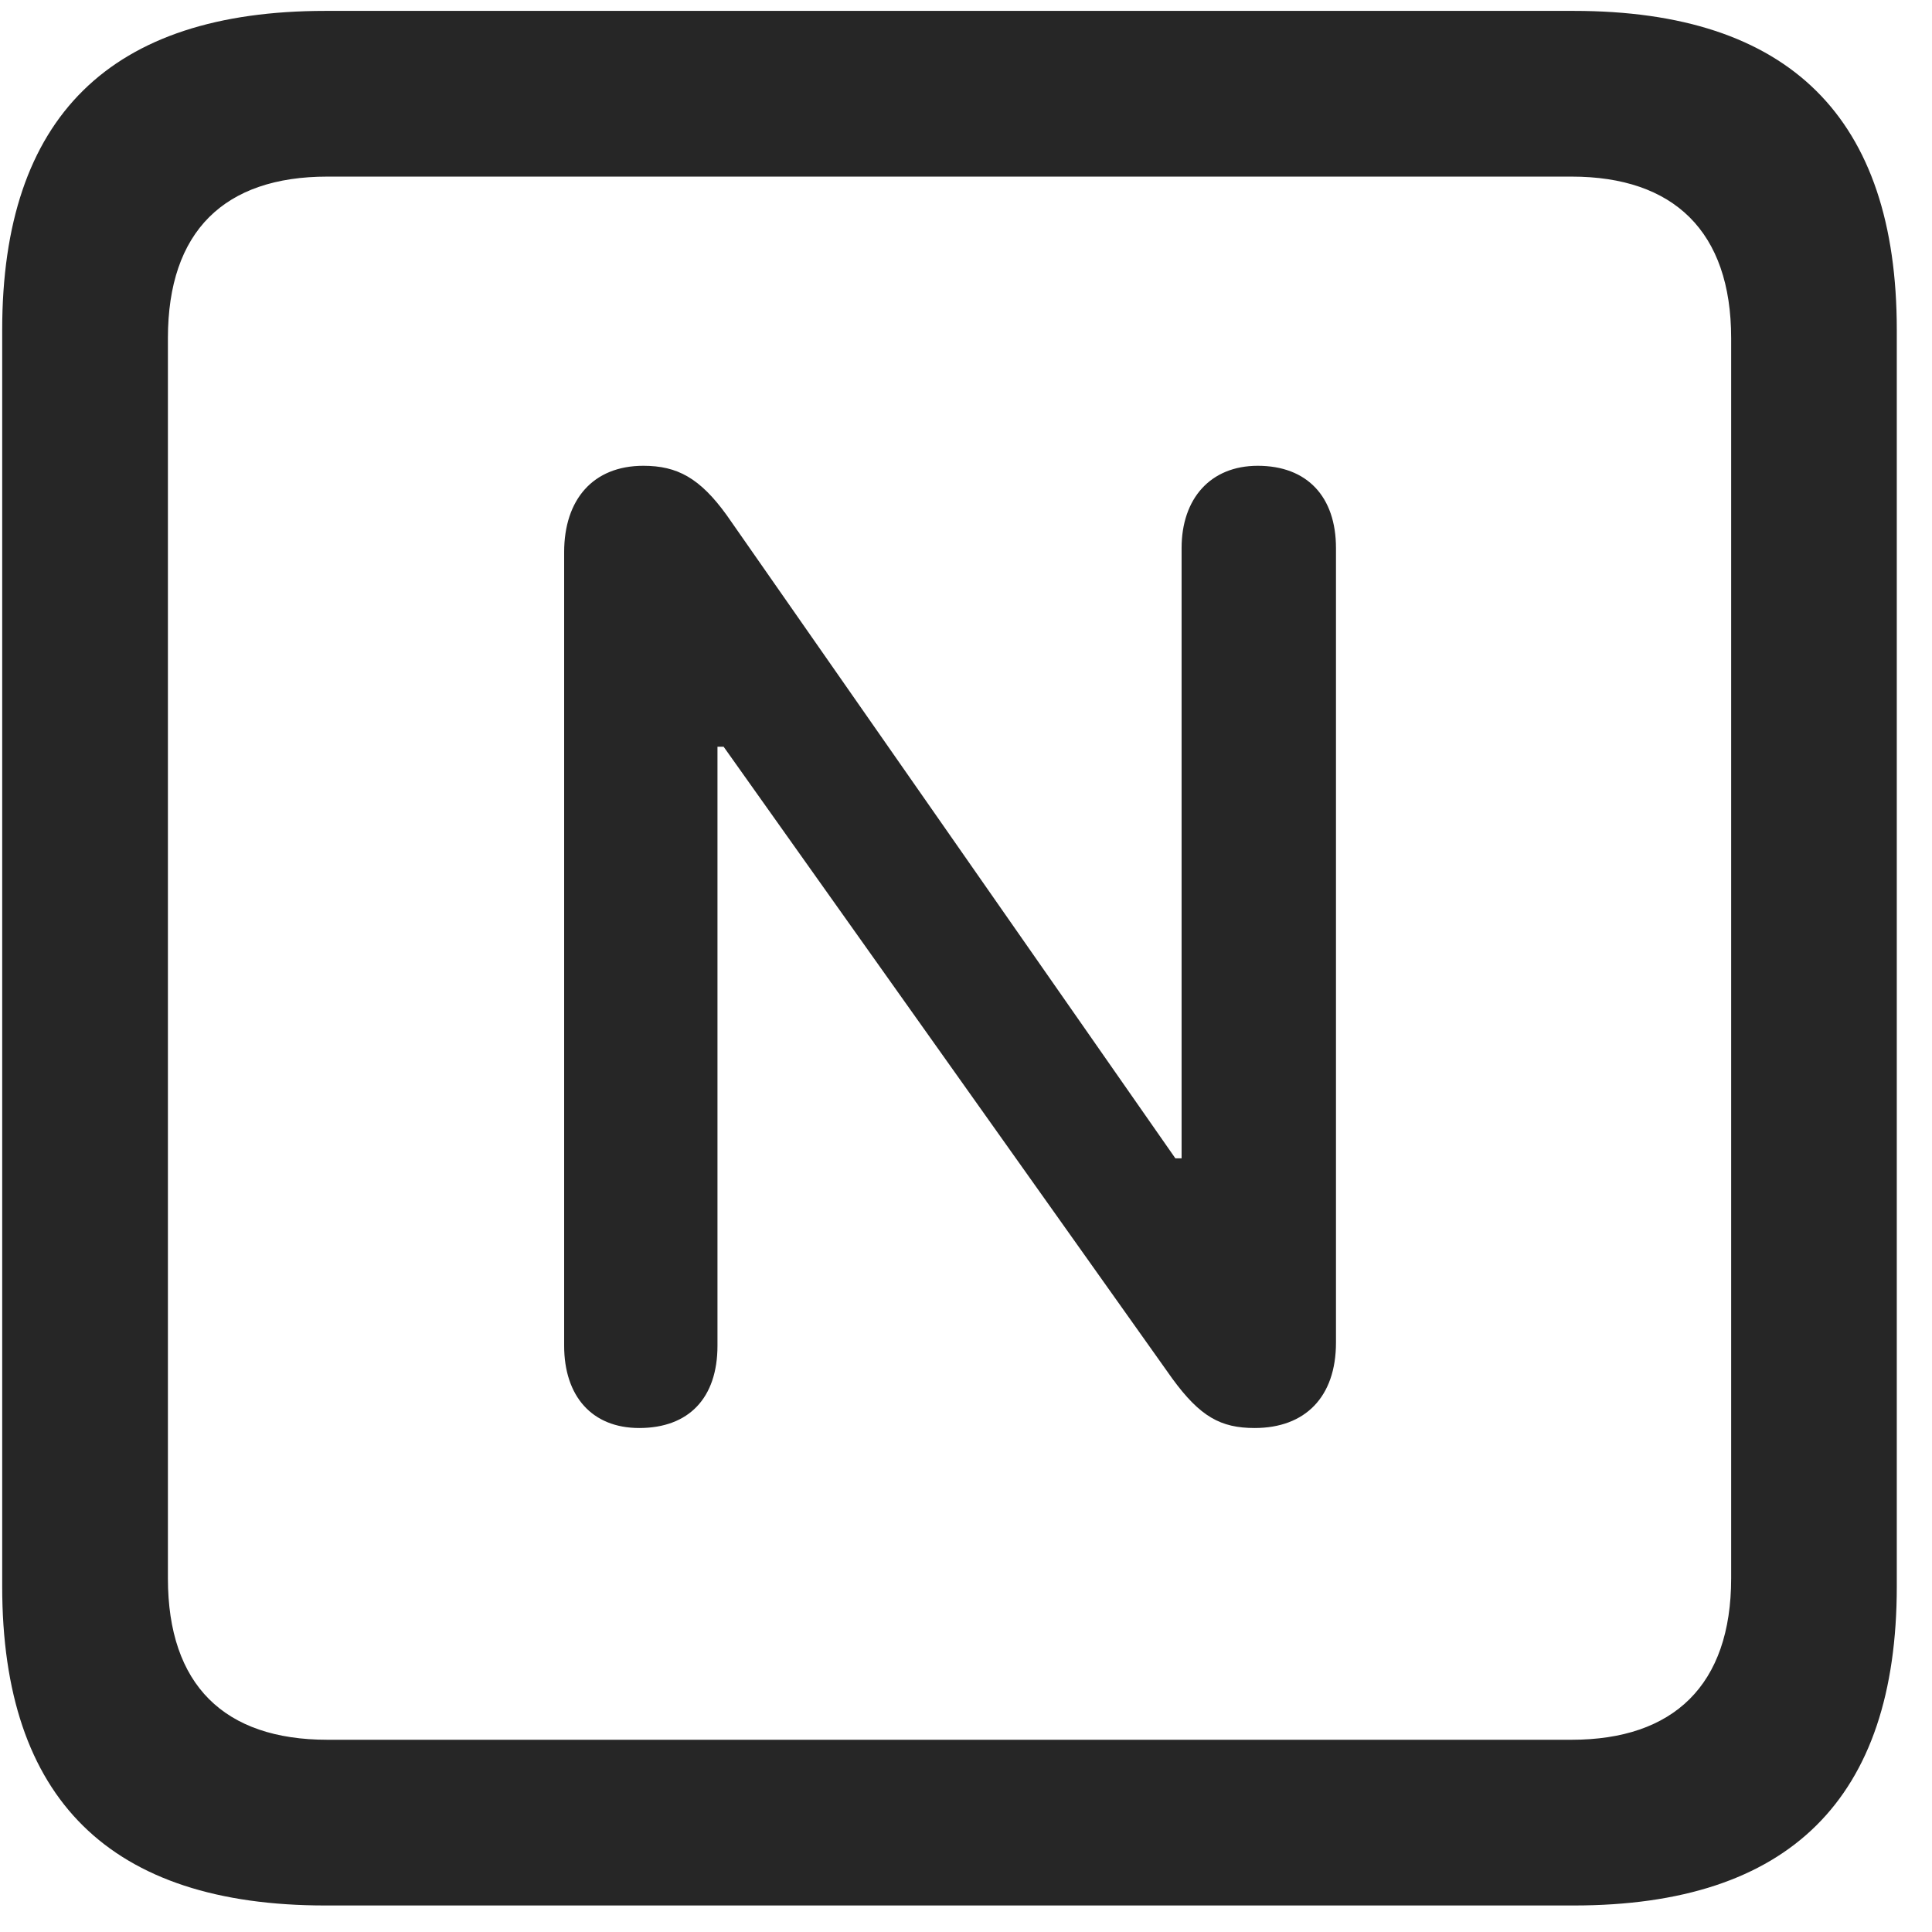 <svg width="22" height="22" viewBox="0 0 22 22" fill="none" xmlns="http://www.w3.org/2000/svg">
<g clip-path="url(#clip0_2207_25096)">
<path d="M3.705 21.698H17.92C20.381 21.698 21.599 20.48 21.599 18.065V3.757C21.599 1.343 20.381 0.124 17.92 0.124H3.705C1.256 0.124 0.025 1.331 0.025 3.757V18.065C0.025 20.491 1.256 21.698 3.705 21.698ZM3.728 19.811C2.556 19.811 1.912 19.19 1.912 17.972V3.851C1.912 2.632 2.556 2.011 3.728 2.011H17.896C19.056 2.011 19.713 2.632 19.713 3.851V17.972C19.713 19.19 19.056 19.811 17.896 19.811H3.728Z" fill="black" fill-opacity="0.85"/>
<path d="M7.279 16.261C7.842 16.261 8.17 15.921 8.17 15.323V8.503H8.24L13.349 15.698C13.666 16.132 13.9 16.261 14.287 16.261C14.861 16.261 15.213 15.909 15.213 15.288V6.241C15.213 5.655 14.884 5.304 14.322 5.304C13.783 5.304 13.455 5.679 13.455 6.241V13.19H13.384L8.275 5.866C7.97 5.444 7.713 5.304 7.326 5.304C6.752 5.304 6.424 5.69 6.424 6.288V15.323C6.424 15.898 6.74 16.261 7.279 16.261Z" fill="black" fill-opacity="0.85"/>
</g>
<defs>
<clipPath id="clip0_2207_25096">
<rect width="21.574" height="21.598" fill="white" transform="translate(0.025 0.101)"/>
</clipPath>
</defs>
</svg>

